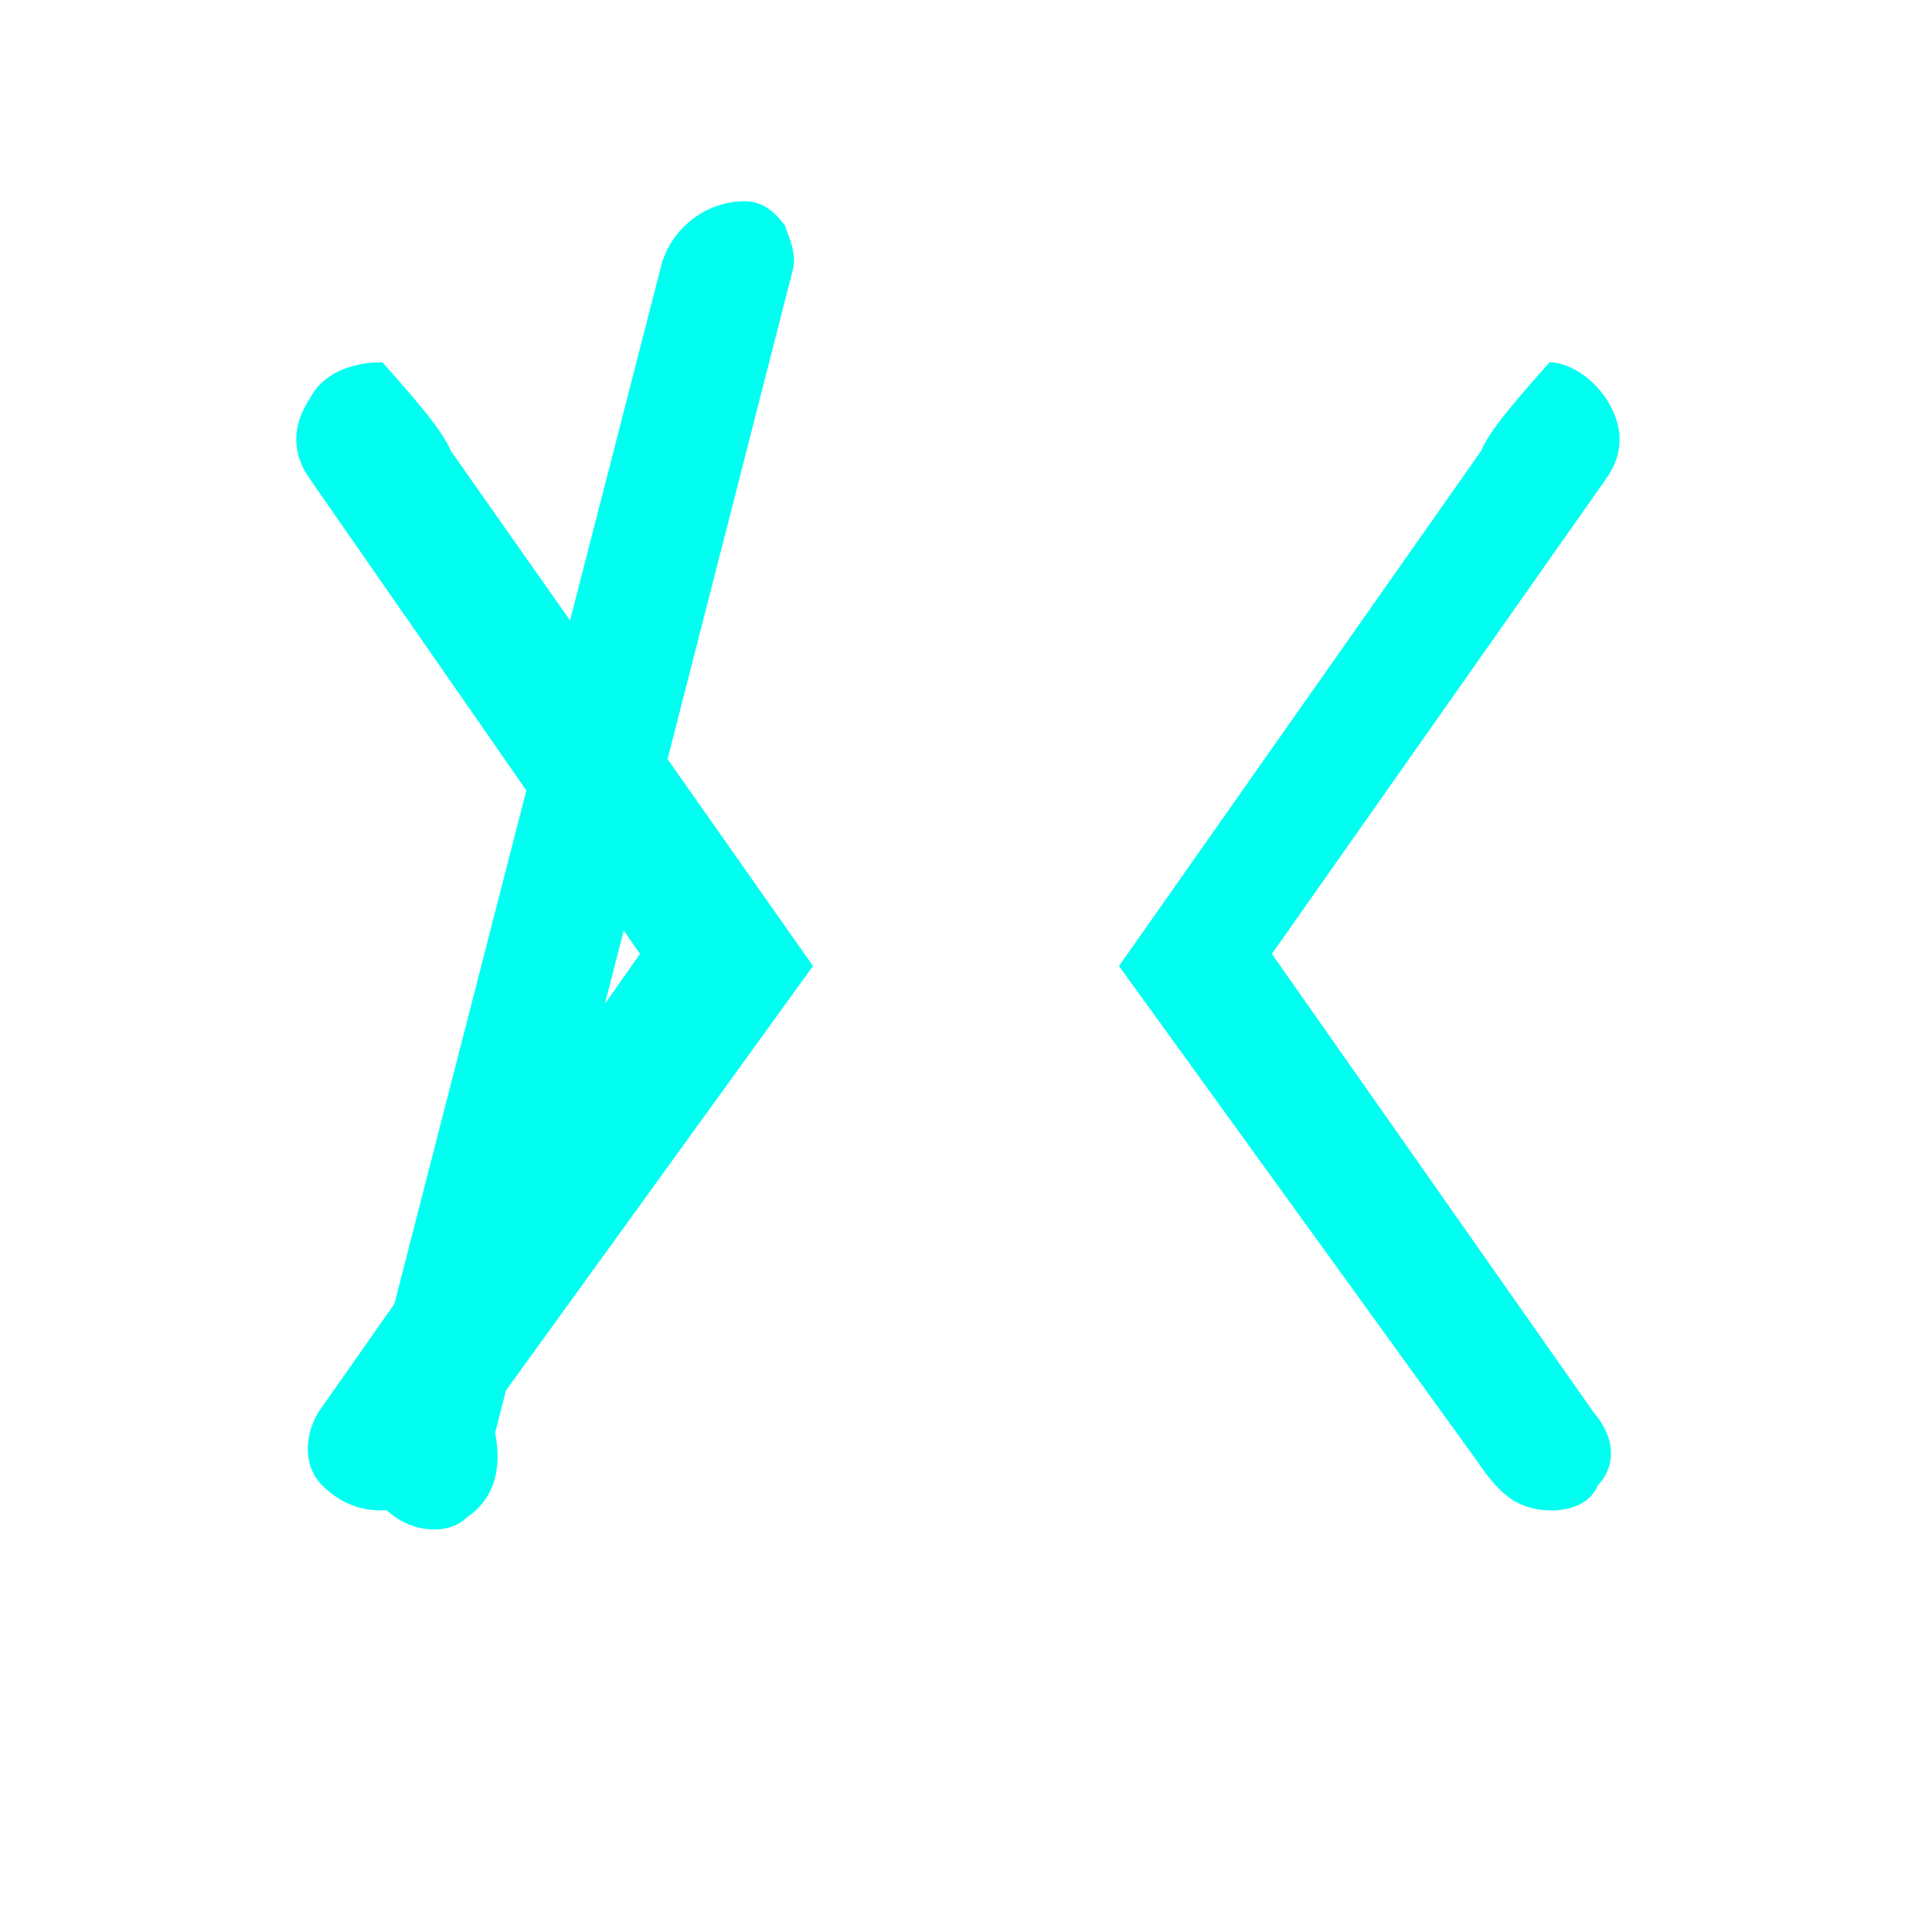 <svg xmlns="http://www.w3.org/2000/svg" viewBox="0 0 48 48" width="48px" height="48px" fill="#00FFF0">
  <path d="M 18.5 5 C 17.554 5 16.699 5.651 16.438 6.562 L 9 35.5 C 8.8 36.1 9 36.7 9.3 37.2 C 9.7 37.7 10.201 38 10.801 38 C 11.101 38 11.4 37.899 11.6 37.699 C 12.2 37.299 12.501 36.6 12.301 35.6 L 19.699 6.699 C 19.799 6.299 19.6 5.9 19.5 5.6 C 19.2 5.2 18.9 5 18.5 5 z M 9.5 9 C 8.7 9 7.999 9.3 7.699 9.9 C 7.299 10.5 7.199 11.2 7.699 11.9 L 15.9 23.699 L 7.9 35.1 C 7.5 35.8 7.6 36.5 8 36.9 C 8.5 37.4 9.1 37.6 9.8 37.5 C 10.3 37.4 10.701 37.201 11.301 36.301 L 20.199 24 L 11.199 11.199 C 10.999 10.699 10.3 9.9 9.5 9 z M 38.5 9 C 37.7 9.9 37.001 10.699 36.801 11.199 L 27.801 24 L 36.699 36.301 C 37.299 37.201 37.7 37.4 38.199 37.5 C 38.899 37.6 39.499 37.4 39.699 36.9 C 40.099 36.5 40.2 35.8 39.6 35.1 L 31.6 23.699 L 39.9 11.9 C 40.4 11.2 40.3 10.5 39.9 9.9 C 39.5 9.3 38.9 9 38.5 9 z"></path>
</svg> 